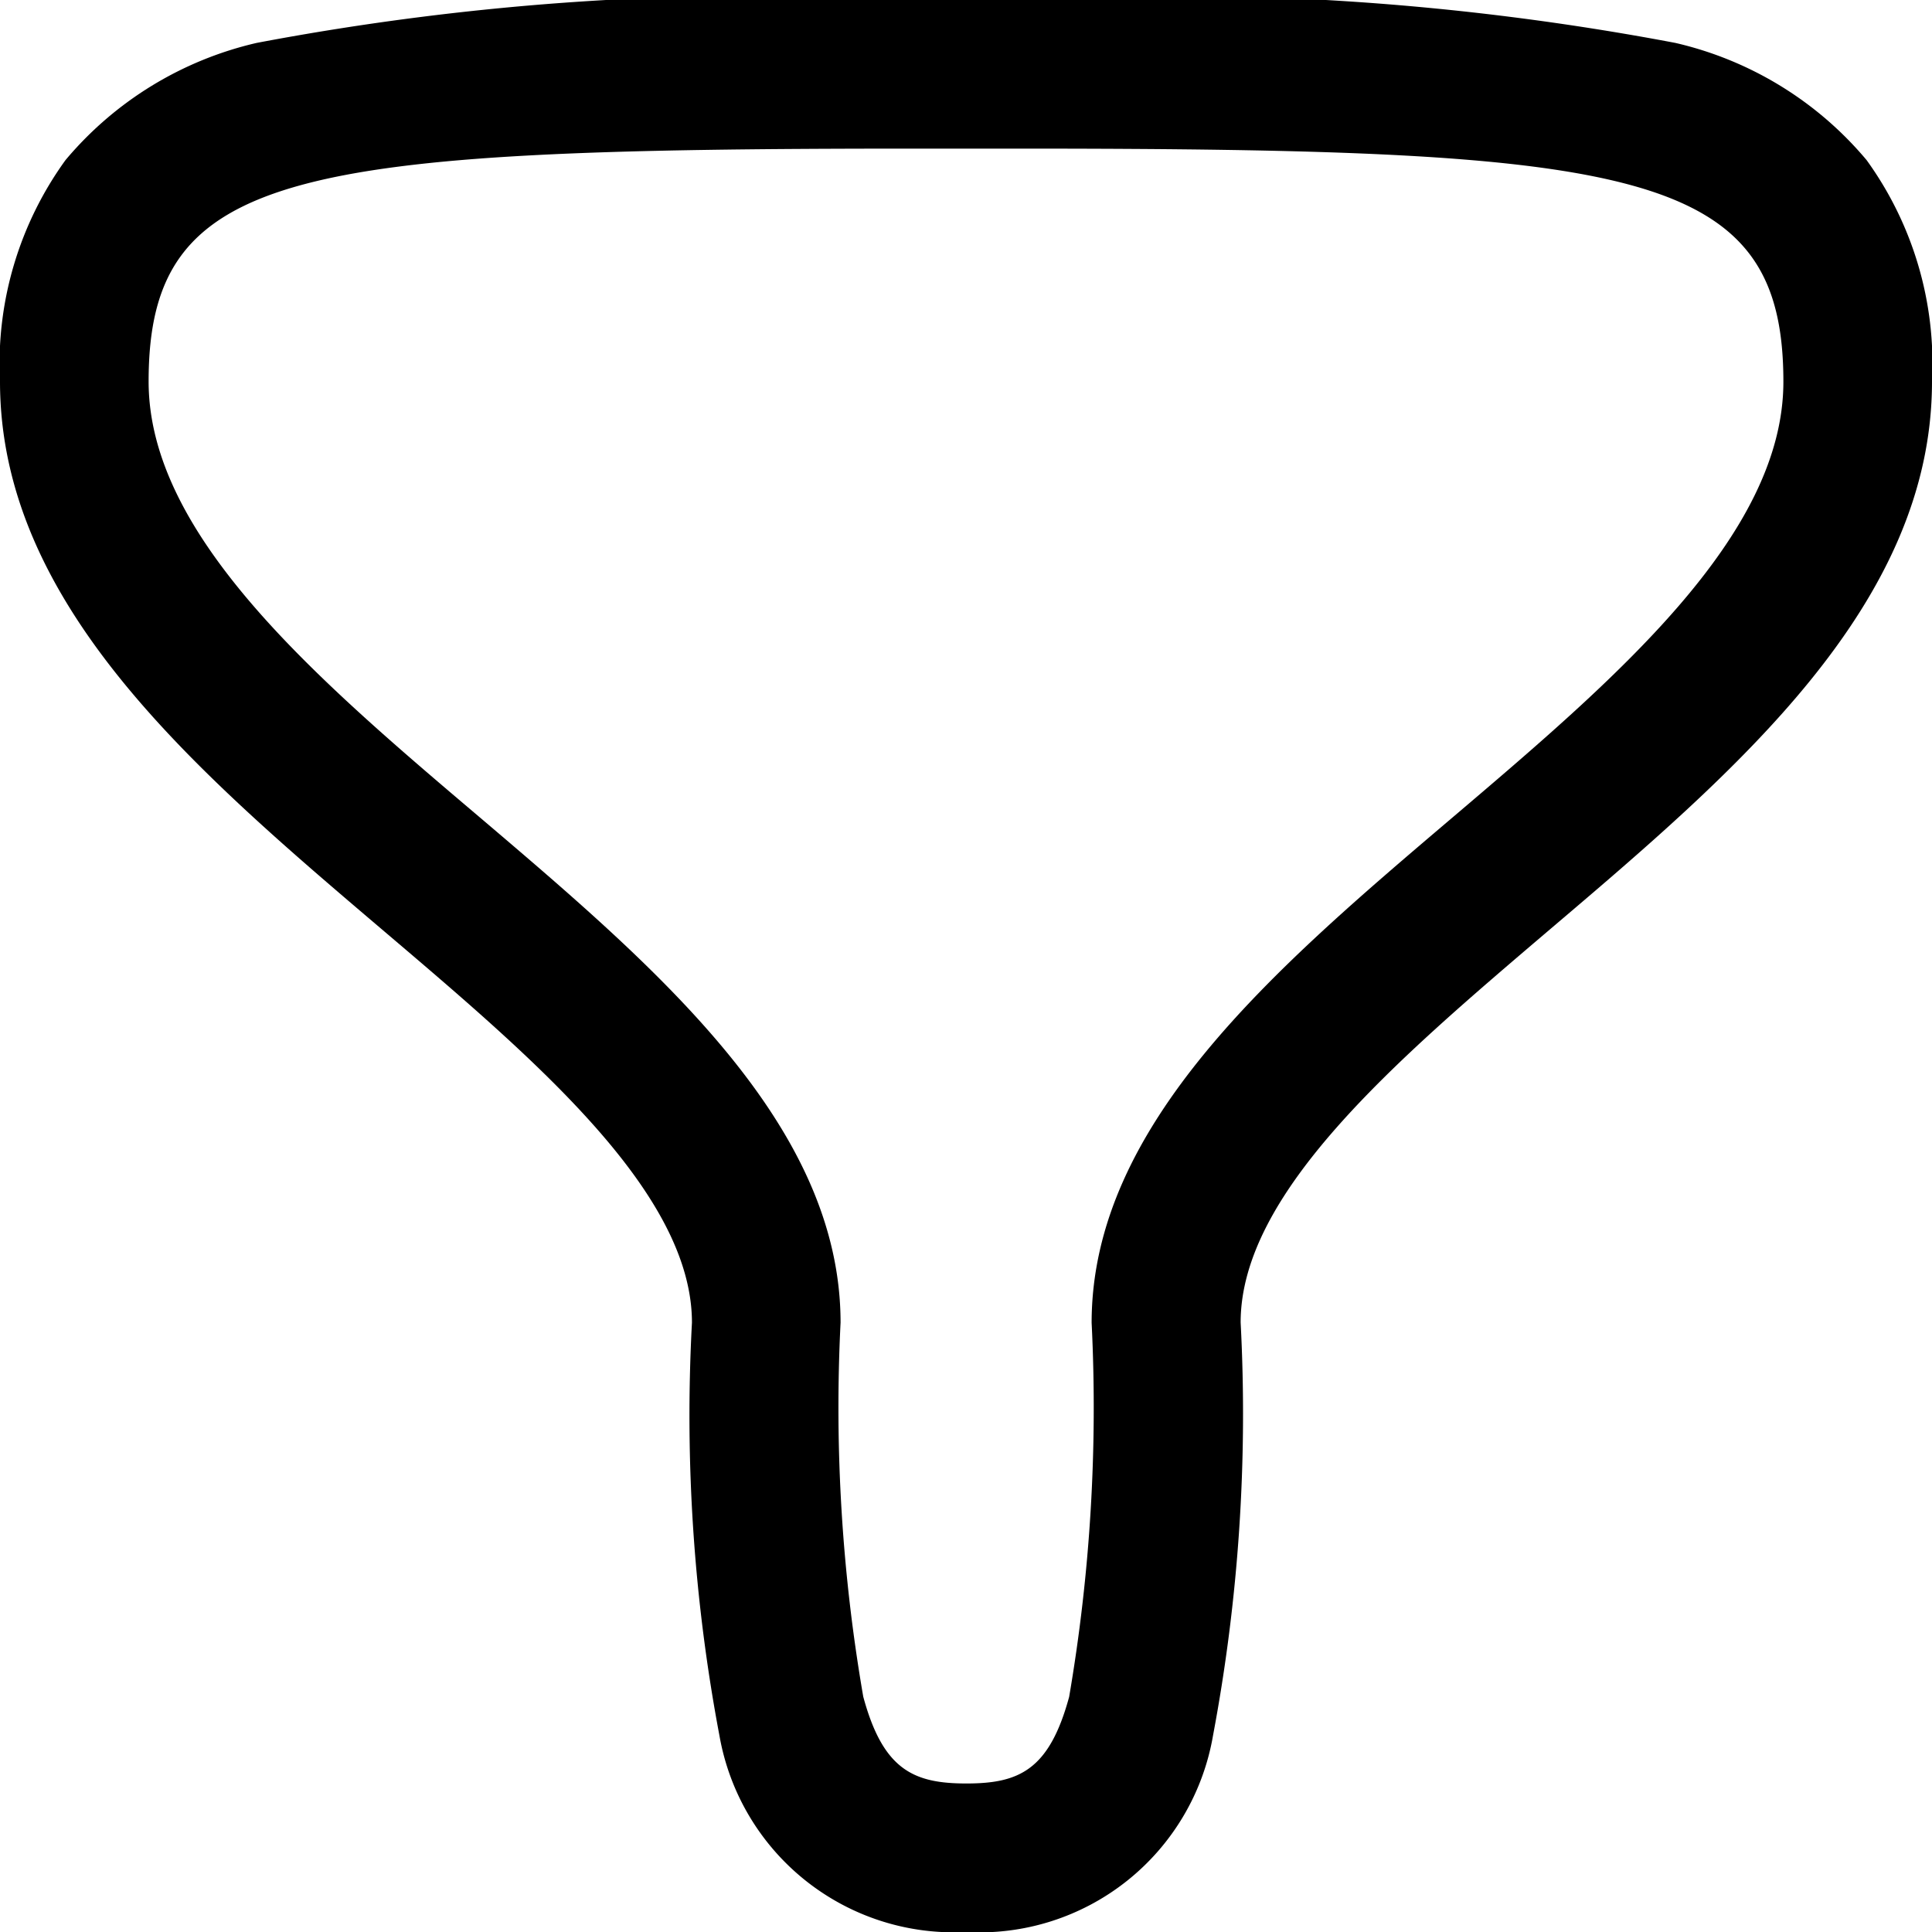<svg xmlns="http://www.w3.org/2000/svg" width="19.5" height="19.5" viewBox="0 0 19.5 19.5">
  <g id="Filter_2" data-name="Filter 2" transform="translate(0.75 0.75)">
    <path id="Stroke_1" data-name="Stroke 1" d="M9,18.75a2.4,2.4,0,0,1-2.488-1.979A17.409,17.409,0,0,1,6.234,12.6c0-1.311-1.579-2.652-3.105-3.949C1.222,7.03-.75,5.354-.75,3.1A3.505,3.505,0,0,1-.089.866,3.564,3.564,0,0,1,1.841-.317,27.244,27.244,0,0,1,8.468-.75H9.531a27.255,27.255,0,0,1,6.628.433A3.563,3.563,0,0,1,18.09.866,3.506,3.506,0,0,1,18.75,3.1c0,2.254-1.971,3.929-3.878,5.549-1.526,1.3-3.1,2.639-3.1,3.949a17.554,17.554,0,0,1-.279,4.17A2.392,2.392,0,0,1,9,18.75ZM8.468.75C2.212.75.75.967.75,3.1c0,1.56,1.7,3.007,3.35,4.406C5.886,9.025,7.734,10.6,7.734,12.6a17.126,17.126,0,0,0,.229,3.775c.2.74.51.876,1.041.876s.836-.135,1.037-.874a17.288,17.288,0,0,0,.227-3.776c0-2,1.847-3.574,3.633-5.092,1.647-1.4,3.349-2.846,3.349-4.406C17.25.967,15.787.75,9.531.75H8.468Z"/>
  </g>
</svg>
